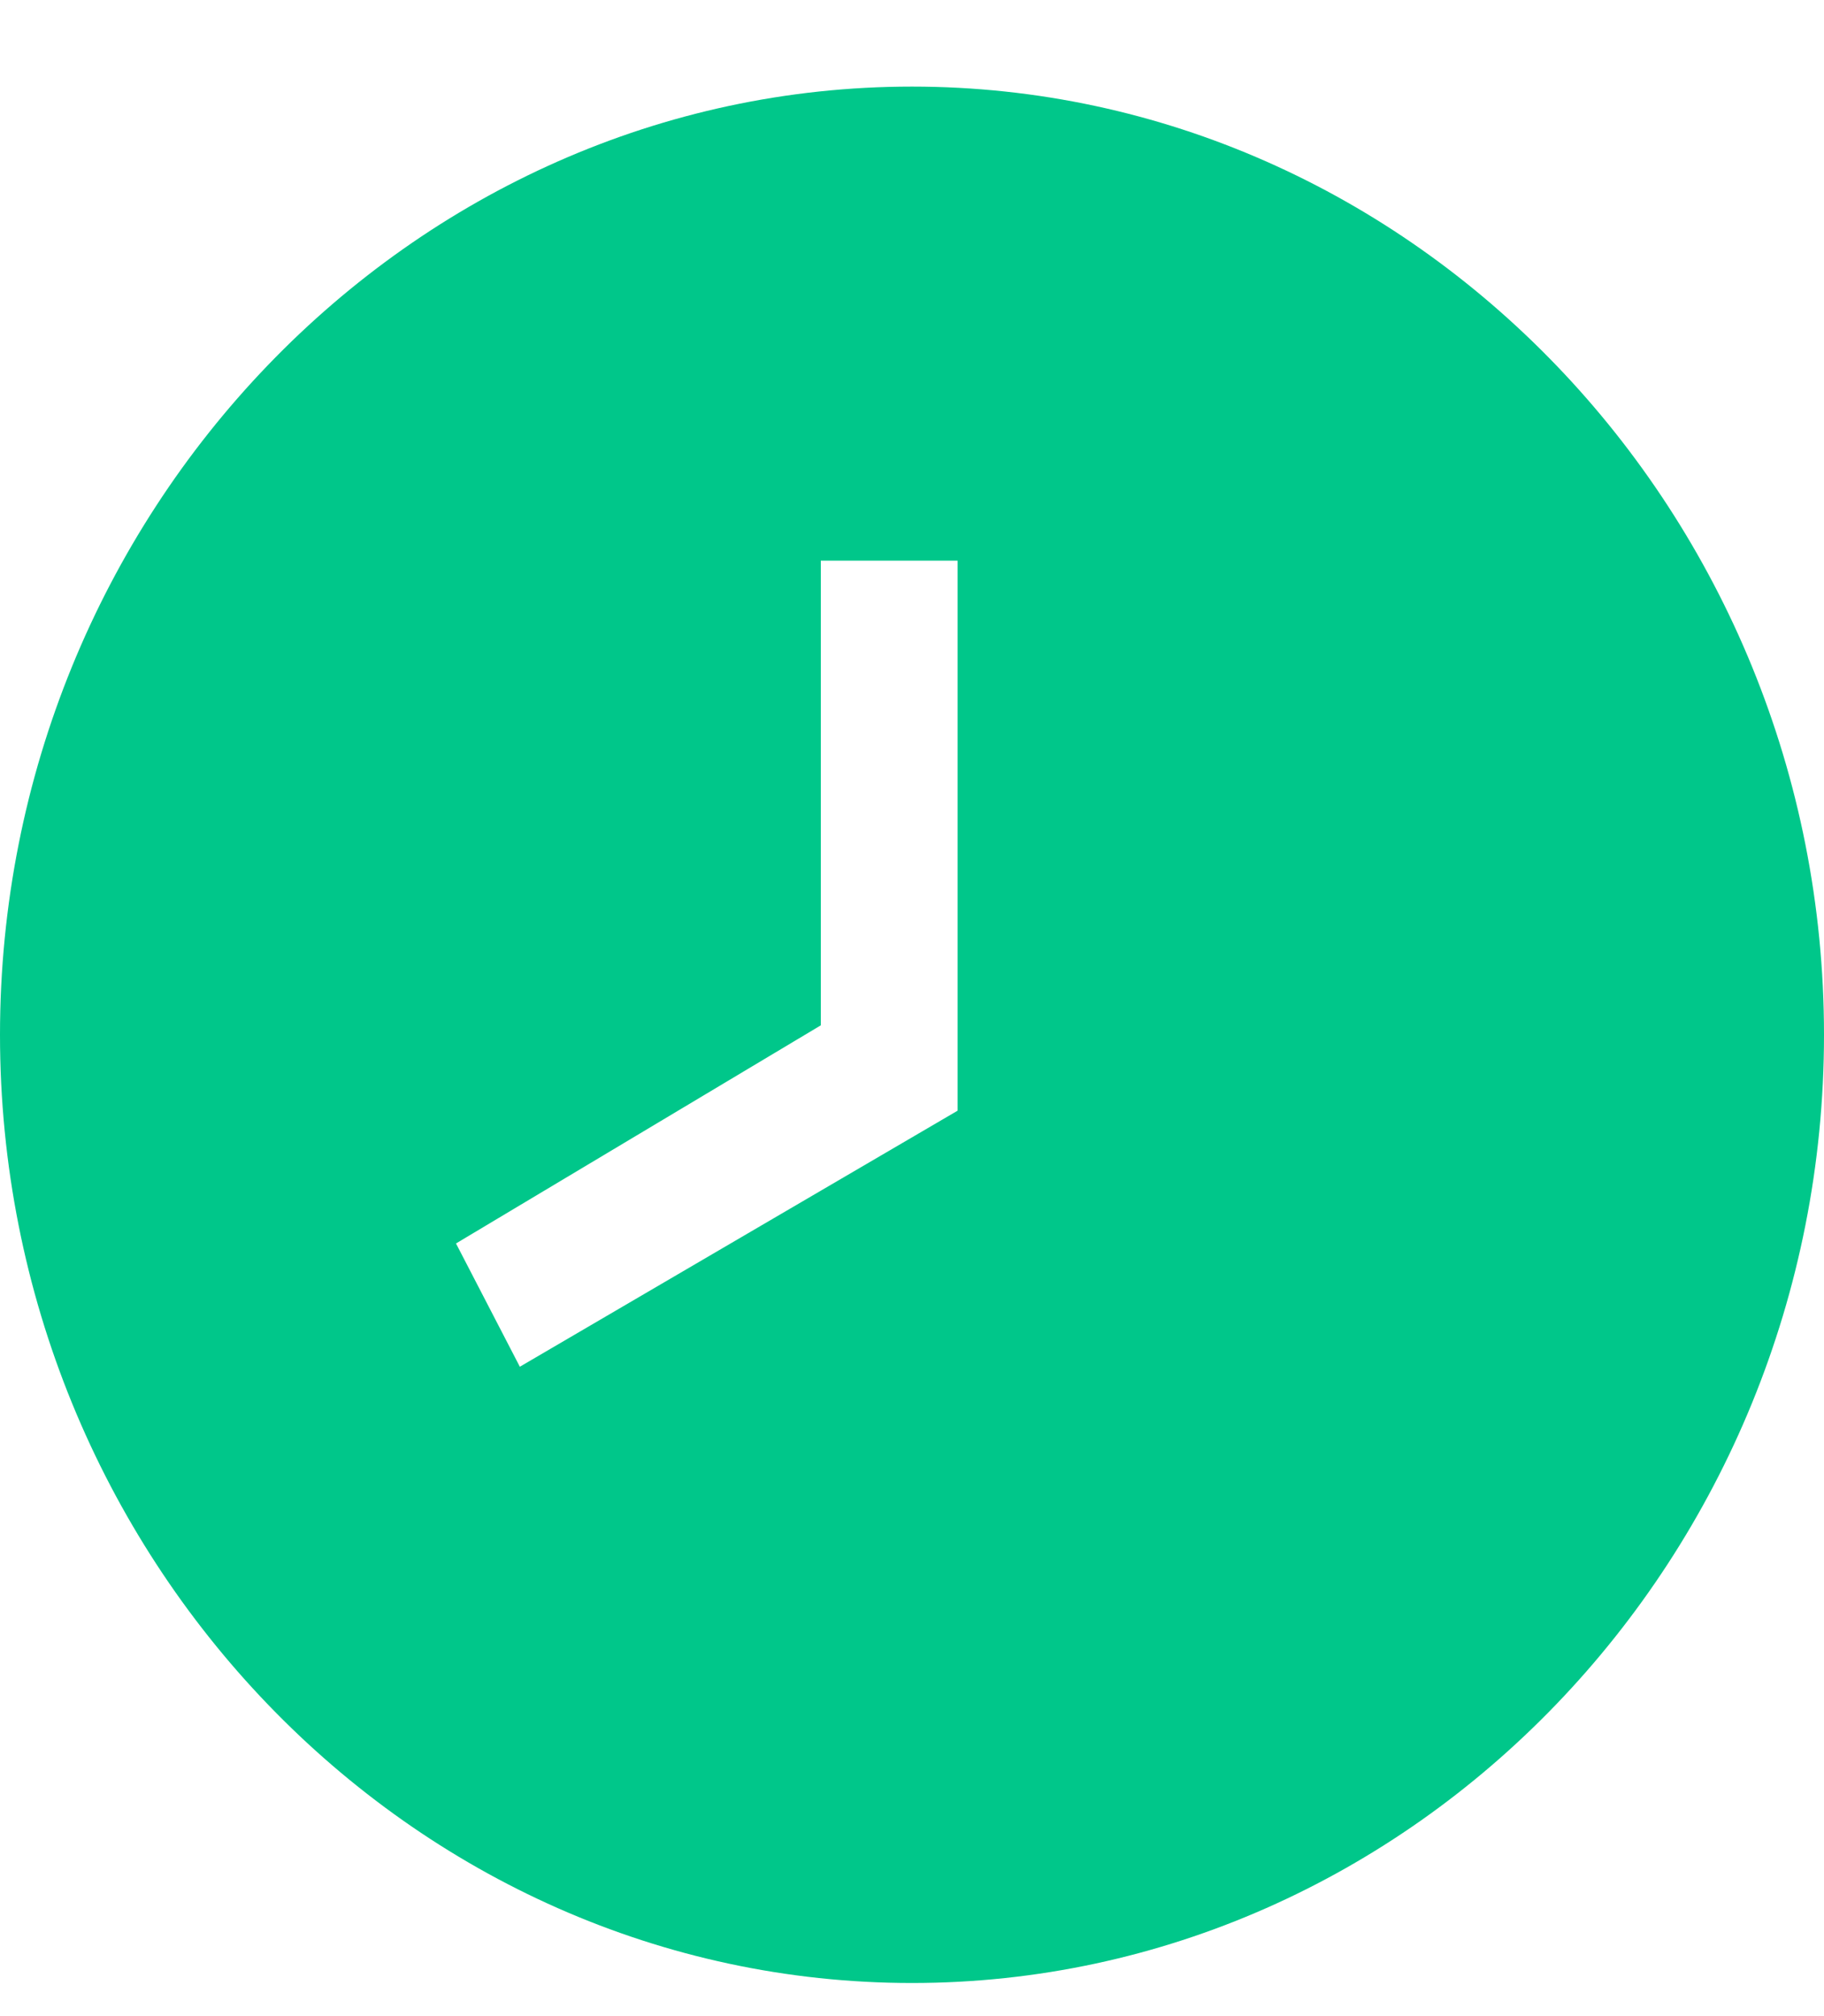<svg width="19" height="21" viewBox="0 0 19 21" fill="none" xmlns="http://www.w3.org/2000/svg">
<path d="M9.5 0.902C4.275 0.902 0 5.347 0 10.779C0 16.211 4.275 20.655 9.5 20.655C14.725 20.655 19 16.211 19 10.779C19 5.347 14.725 0.902 9.5 0.902ZM5.415 14.236L4.75 12.952L8.55 10.68V5.84H9.975V11.569L5.415 14.236Z" fill="#00C78A"/>
</svg>
